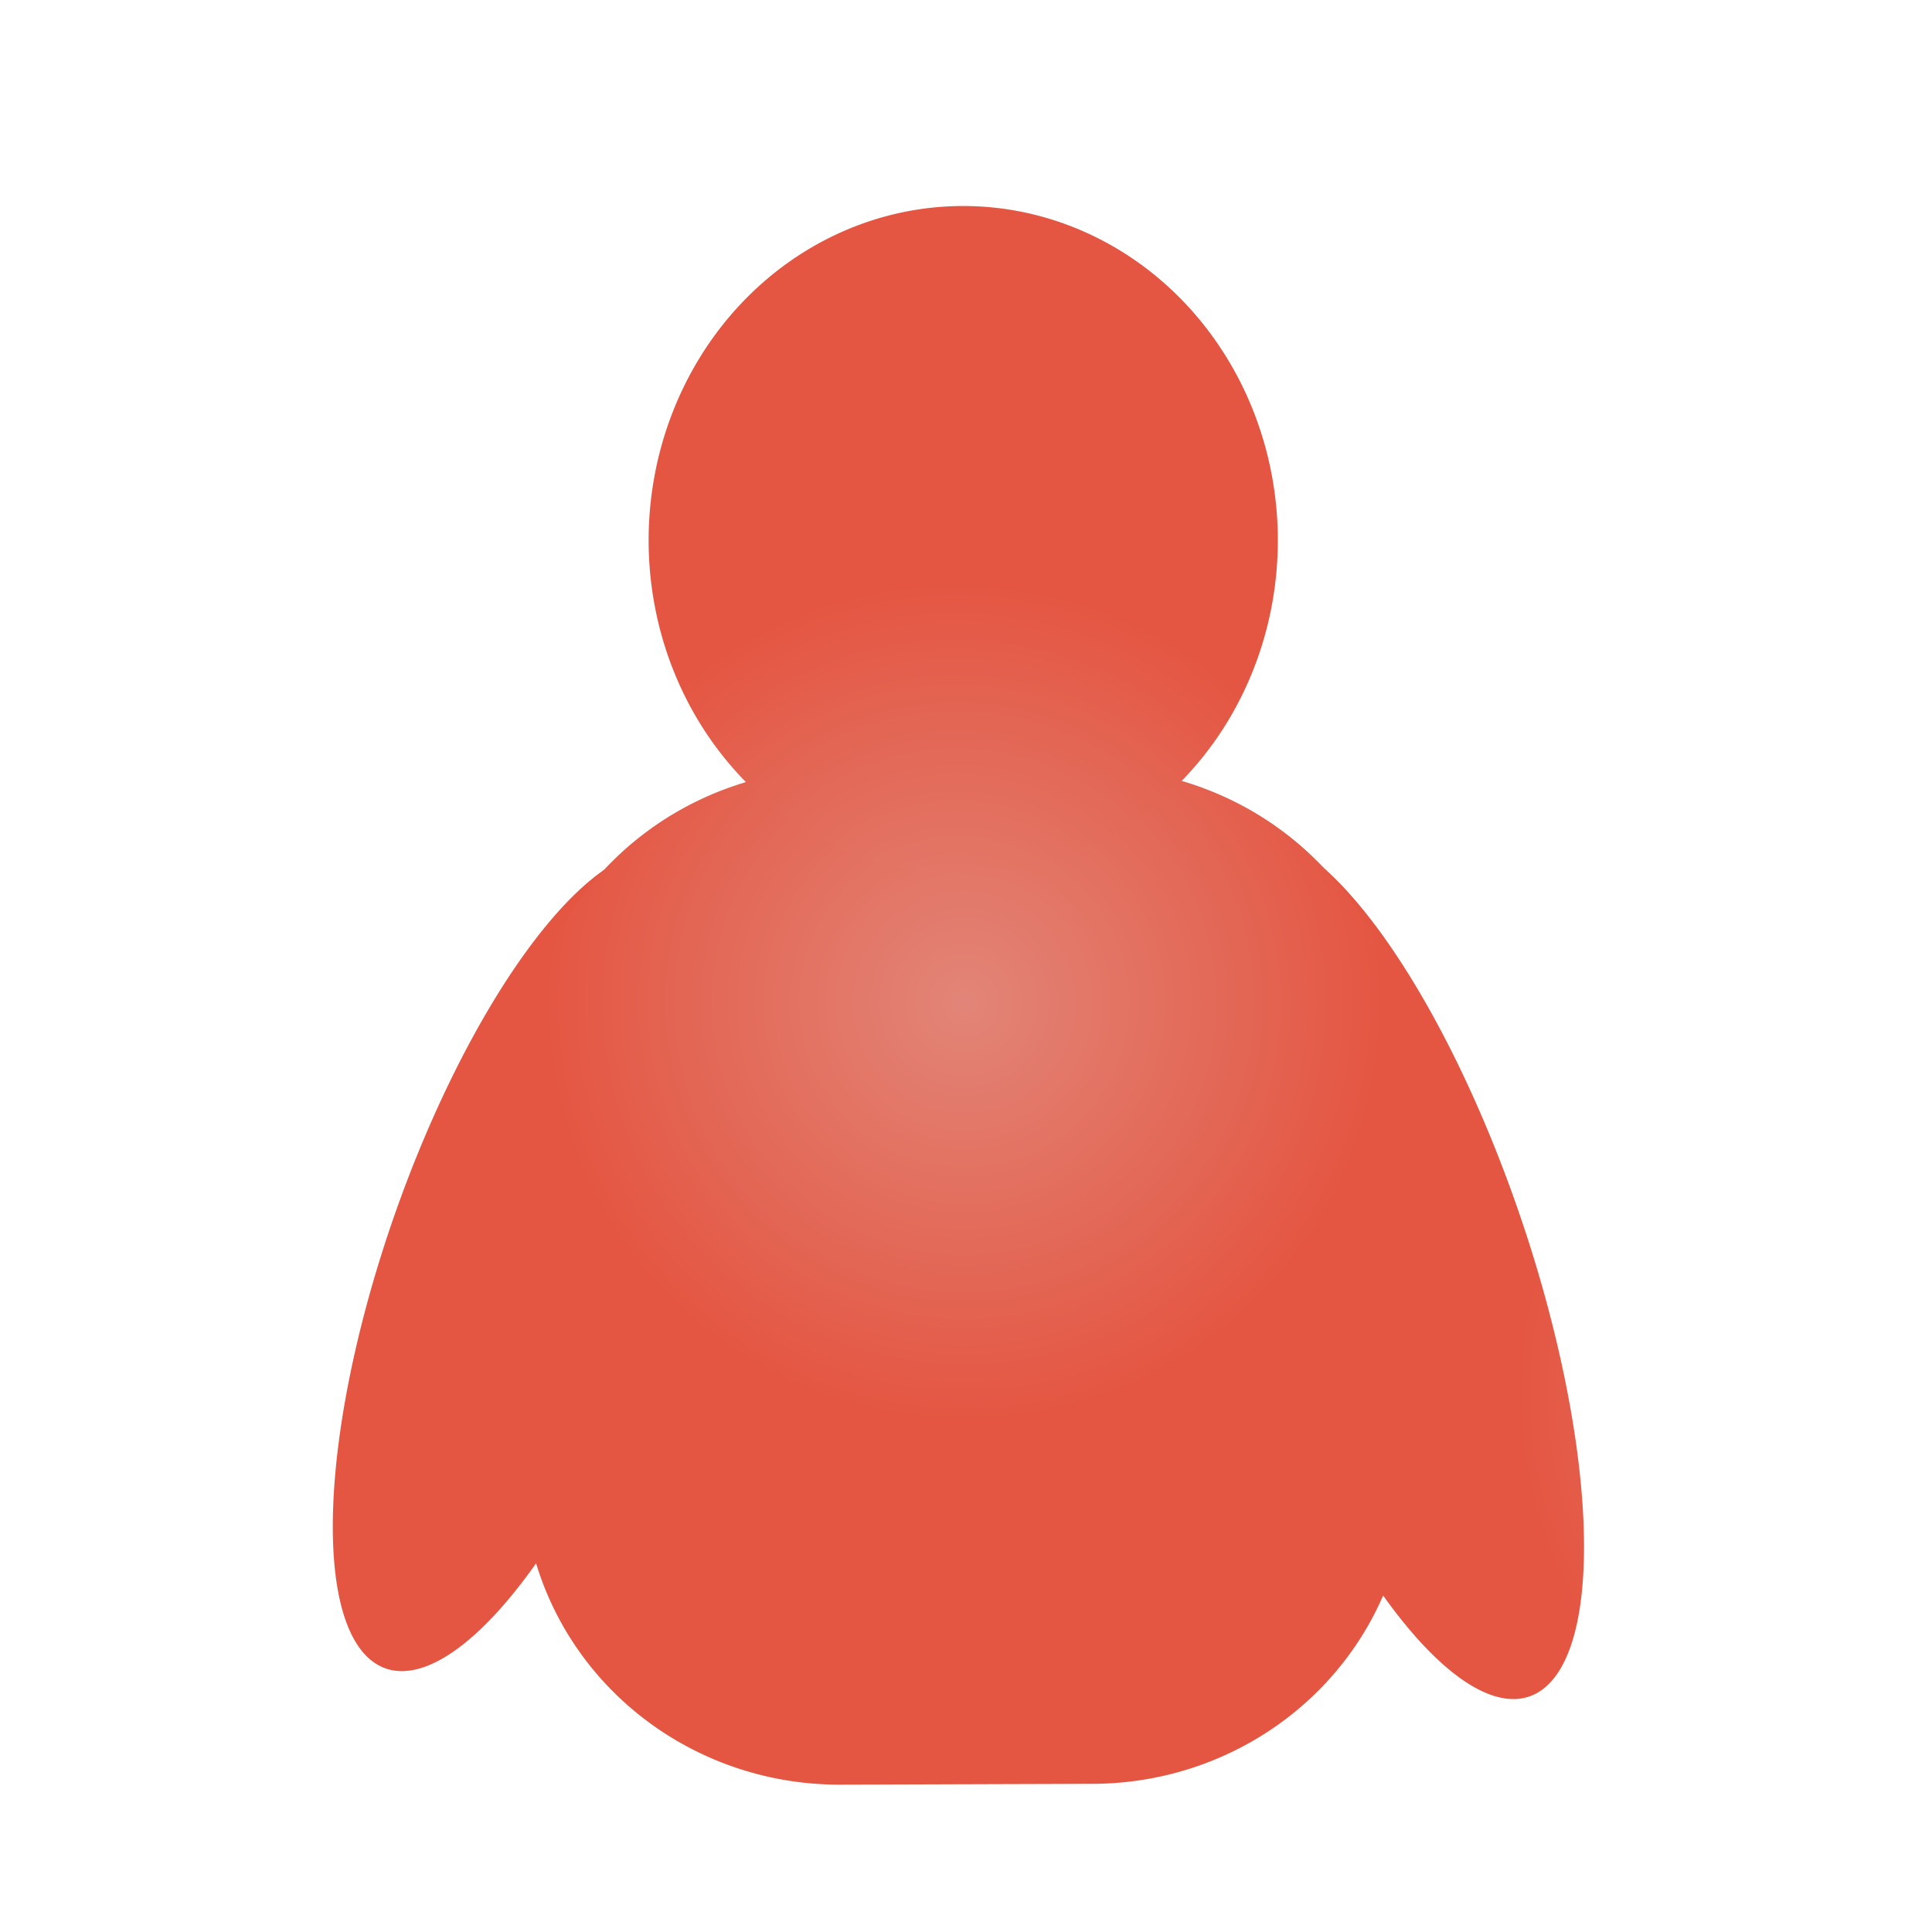 <svg id="vector" xmlns="http://www.w3.org/2000/svg" width="1024" height="1024" viewBox="0 0 67.733 67.733"><defs><radialGradient gradientUnits="userSpaceOnUse" cx="67.803" cy="48.855" r="21.903" id="gradient_0"><stop stop-color="#E28578" offset="0"/><stop stop-color="#E45642" offset="0.668"/></radialGradient><radialGradient gradientUnits="userSpaceOnUse" cx="79.255" cy="47.877" r="21.27" id="gradient_1"><stop stop-color="#E28578" offset="0"/><stop stop-color="#E45642" offset="0.668"/></radialGradient><radialGradient gradientUnits="userSpaceOnUse" cx="33.803" cy="35.142" r="22.012" id="gradient_2"><stop stop-color="#E28578" offset="0"/><stop stop-color="#E45642" offset="0.668"/></radialGradient><radialGradient gradientUnits="userSpaceOnUse" cx="33.522" cy="35.106" r="22.012" id="gradient_3"><stop stop-color="#E28578" offset="0"/><stop stop-color="#E45642" offset="0.668"/></radialGradient></defs><path fill="url(#gradient_0)" d="M53.081,42.019a15.926,5.104 71.302,1 1,-9.158 4.746a15.926,5.104 71.302,1 1,9.158 -4.746z" stroke="#000000" stroke-opacity="0" stroke-width="0.145" fill-rule="nonzero" id="path_0"/><path fill="url(#gradient_1)" d="M14.065,41.946a15.152,4.973 109.359,1 0,8.952 4.5a15.152,4.973 109.359,1 0,-8.952 -4.5z" stroke="#000000" stroke-opacity="0" stroke-width="0.139" fill-rule="nonzero" id="path_1"/><path fill="url(#gradient_2)" d="M38.208,26.921L29.344,26.949A10.832,11.084 89.807,0 0,18.295 37.817L18.34,51.771A10.832,11.084 89.807,0 0,29.459 62.567L38.323,62.538A10.832,11.084 89.807,0 0,49.372 51.67L49.326,37.717A10.832,11.084 89.807,0 0,38.208 26.921z" stroke="#000000" stroke-opacity="0" stroke-width="0.181" fill-rule="nonzero" id="path_2"/><path fill="url(#gradient_3)" d="M44.799,18.943a11.72,11.029 90,1 1,-22.059 0a11.72,11.029 90,1 1,22.059 0z" stroke="#000000" stroke-opacity="0" stroke-width="0.292" fill-rule="nonzero" id="path_3"/></svg>